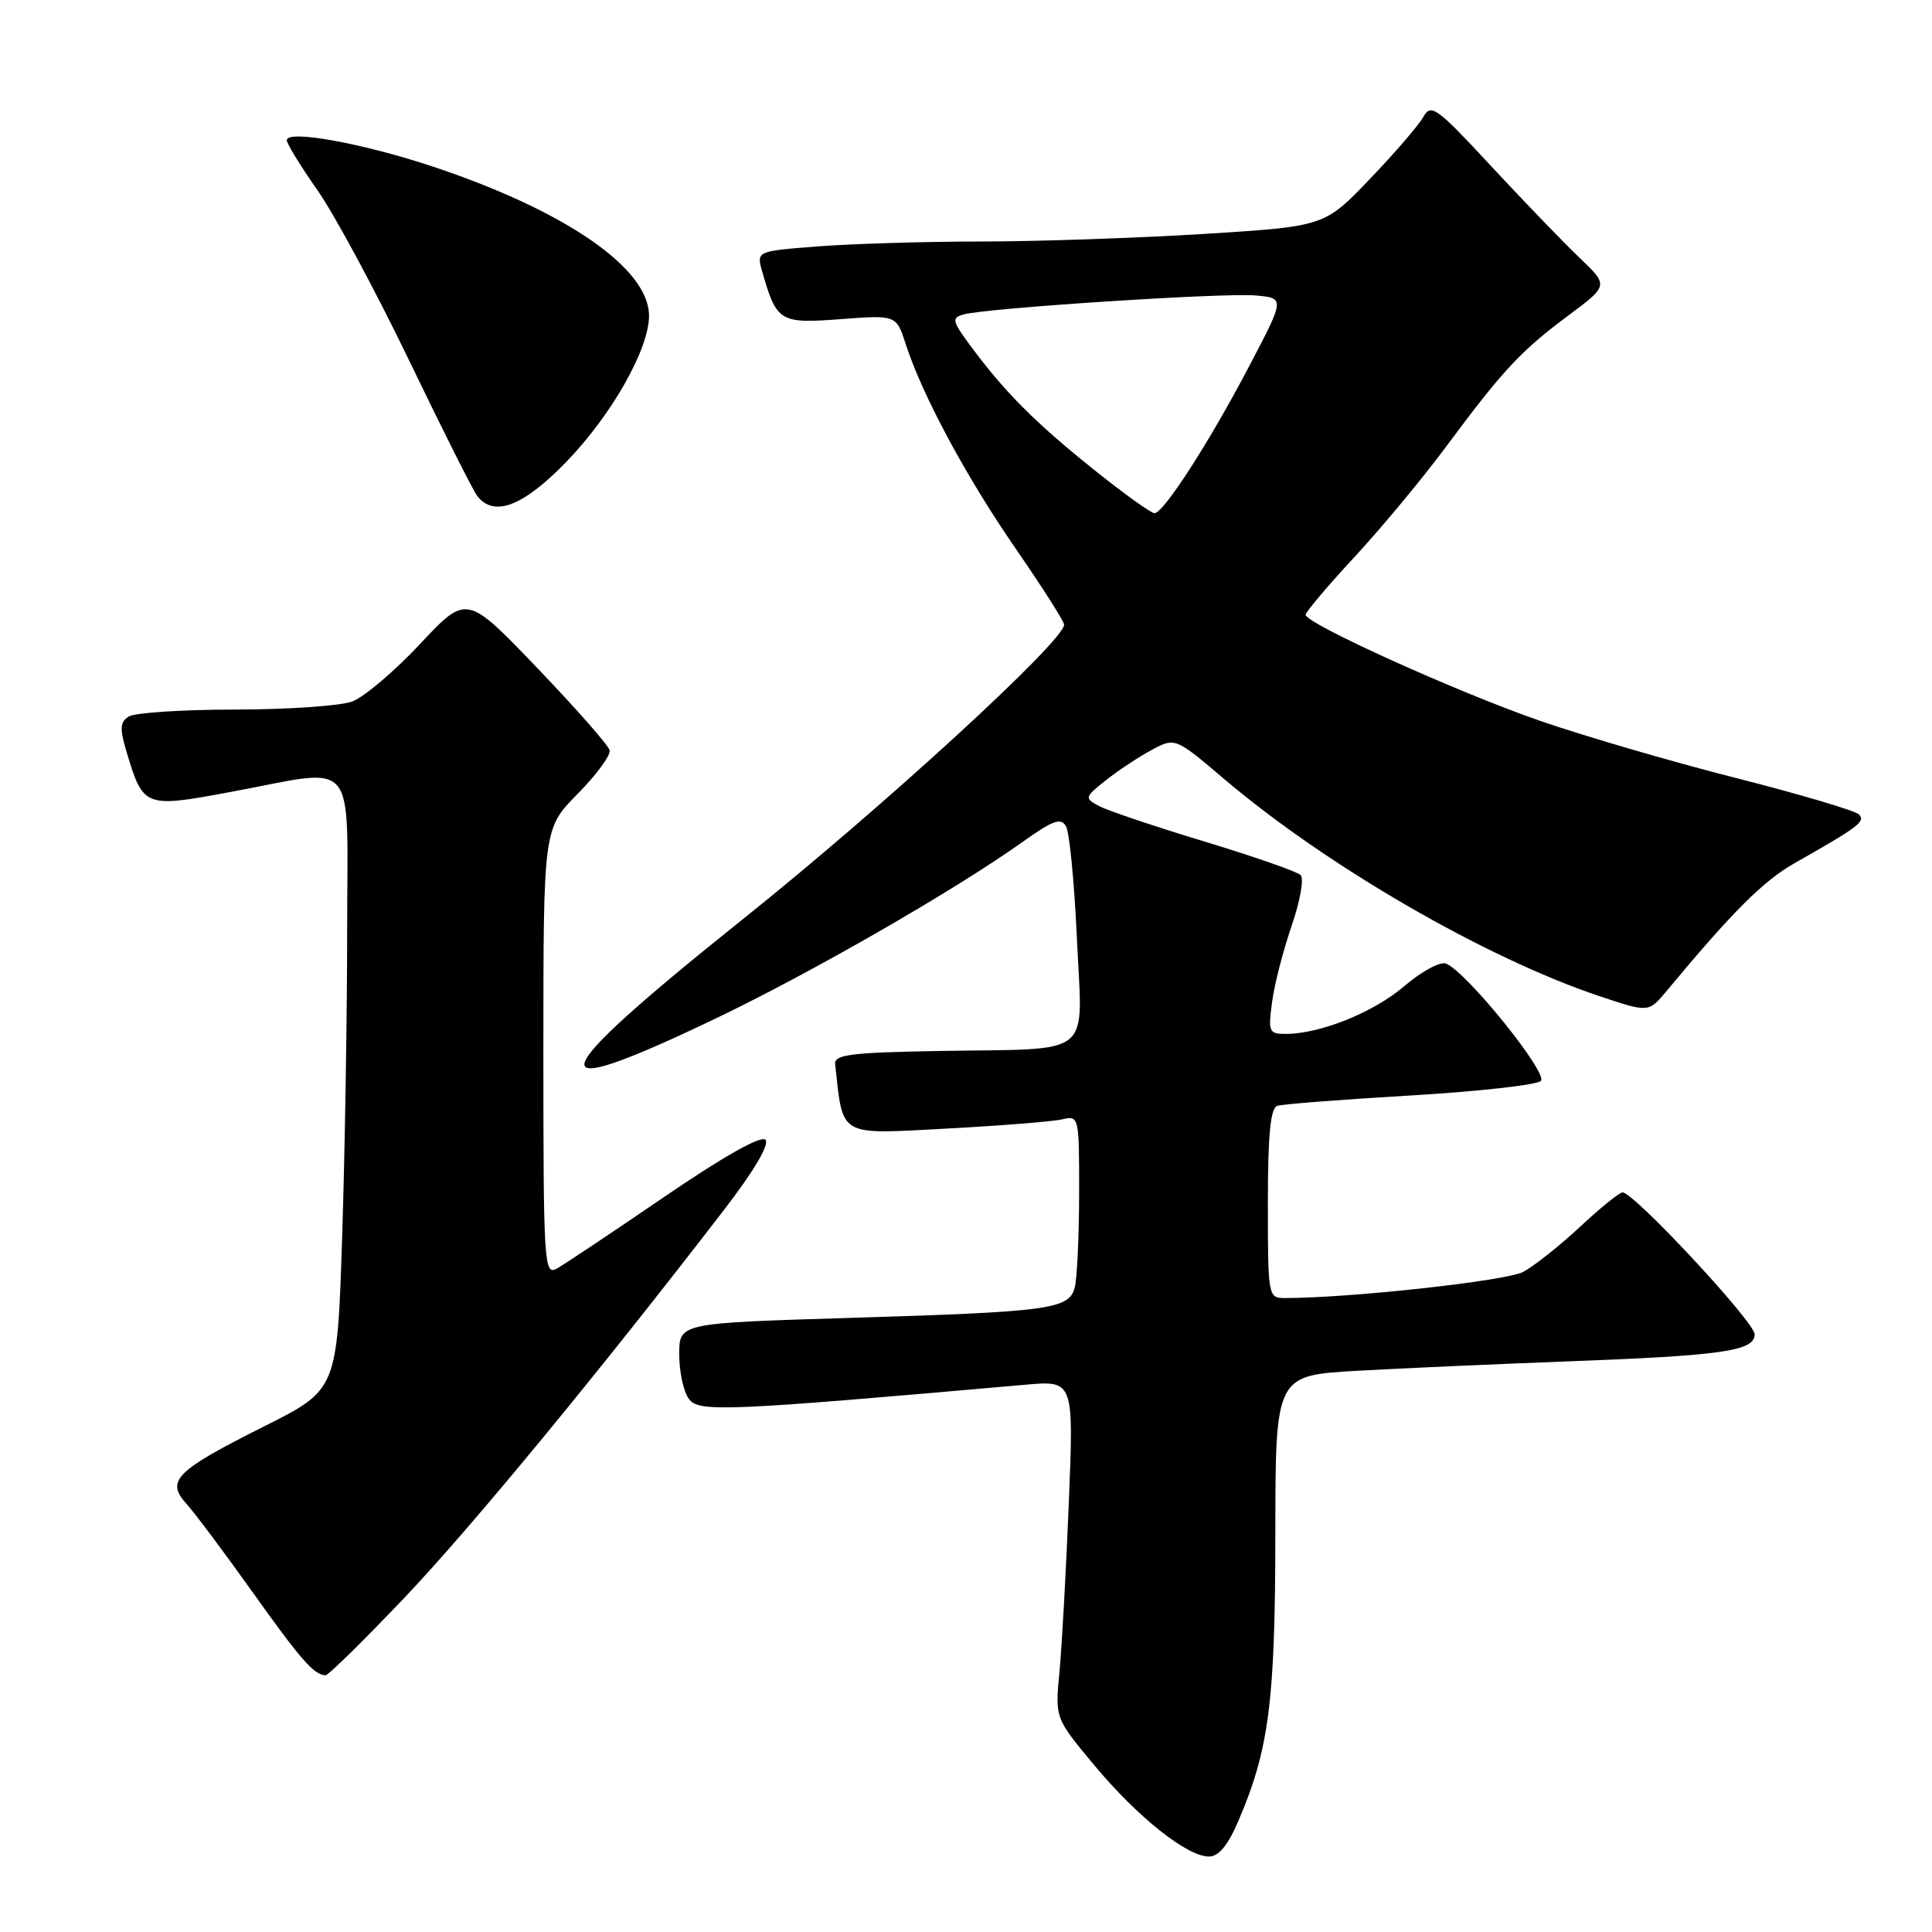 <?xml version="1.0" encoding="UTF-8" standalone="no"?>
<!DOCTYPE svg PUBLIC "-//W3C//DTD SVG 1.1//EN" "http://www.w3.org/Graphics/SVG/1.1/DTD/svg11.dtd" >
<svg xmlns="http://www.w3.org/2000/svg" xmlns:xlink="http://www.w3.org/1999/xlink" version="1.1" viewBox="0 0 256 256">
 <g >
 <path fill="currentColor"
d=" M 164.10 241.26 C 168.15 231.82 168.97 225.46 168.99 203.38 C 169.00 182.26 169.00 182.26 179.75 181.64 C 185.66 181.31 198.15 180.75 207.50 180.40 C 228.32 179.62 232.50 179.02 232.50 176.80 C 232.50 175.18 216.50 158.00 215.00 158.00 C 214.58 158.00 212.05 160.05 209.37 162.55 C 206.69 165.05 203.30 167.74 201.84 168.53 C 199.62 169.72 179.00 171.99 170.25 172.00 C 168.04 172.00 168.00 171.80 168.00 159.47 C 168.00 150.33 168.34 146.83 169.25 146.53 C 169.94 146.30 177.86 145.69 186.85 145.16 C 195.84 144.63 203.64 143.76 204.17 143.23 C 205.18 142.22 194.26 128.70 191.60 127.68 C 190.83 127.38 188.34 128.73 186.06 130.68 C 181.99 134.16 174.93 137.00 170.33 137.00 C 168.14 137.00 168.02 136.71 168.56 132.75 C 168.87 130.41 170.05 125.86 171.16 122.64 C 172.27 119.42 172.81 116.41 172.34 115.95 C 171.88 115.49 166.14 113.49 159.58 111.50 C 153.03 109.52 146.75 107.40 145.64 106.81 C 143.67 105.75 143.70 105.65 146.52 103.40 C 148.12 102.13 150.84 100.32 152.57 99.39 C 155.71 97.70 155.71 97.70 162.24 103.25 C 175.87 114.81 196.91 126.97 211.98 132.01 C 218.45 134.17 218.45 134.17 220.81 131.34 C 229.54 120.83 233.66 116.71 237.80 114.37 C 246.32 109.54 247.24 108.84 246.31 107.91 C 245.81 107.41 238.45 105.23 229.95 103.07 C 221.45 100.91 209.78 97.50 204.00 95.49 C 193.09 91.71 173.00 82.62 173.00 81.46 C 173.00 81.10 175.93 77.63 179.52 73.76 C 183.10 69.89 188.57 63.30 191.67 59.11 C 199.14 49.05 201.49 46.52 207.82 41.80 C 213.15 37.83 213.15 37.83 209.30 34.16 C 207.19 32.15 201.92 26.68 197.58 22.01 C 190.35 14.21 189.62 13.68 188.60 15.49 C 188.00 16.58 184.80 20.29 181.50 23.73 C 175.50 30.00 175.50 30.00 159.50 31.00 C 150.70 31.54 137.43 32.00 130.00 32.00 C 122.58 32.01 112.84 32.30 108.36 32.65 C 100.22 33.28 100.22 33.28 101.00 36.00 C 102.91 42.65 103.31 42.90 111.37 42.29 C 118.76 41.73 118.76 41.73 120.02 45.61 C 122.21 52.39 128.03 63.20 134.62 72.75 C 138.13 77.84 141.00 82.34 141.00 82.77 C 141.00 84.94 116.97 106.97 98.50 121.74 C 71.54 143.30 70.63 146.54 94.78 134.98 C 107.51 128.89 126.45 118.00 135.47 111.58 C 139.55 108.67 140.59 108.30 141.26 109.51 C 141.72 110.32 142.36 117.03 142.70 124.43 C 143.42 140.41 145.27 138.90 124.50 139.26 C 112.74 139.46 110.53 139.74 110.66 141.00 C 111.73 150.75 110.98 150.31 125.32 149.55 C 132.57 149.16 139.51 148.61 140.75 148.32 C 142.97 147.79 143.00 147.91 142.99 158.14 C 142.98 163.84 142.72 169.46 142.40 170.63 C 141.63 173.49 139.09 173.83 112.25 174.64 C 90.00 175.32 90.00 175.32 90.00 179.47 C 90.00 181.75 90.57 184.40 91.27 185.35 C 92.58 187.15 95.86 187.01 135.89 183.48 C 142.28 182.92 142.28 182.92 141.62 199.21 C 141.26 208.17 140.70 218.24 140.38 221.58 C 139.80 227.66 139.80 227.66 144.98 233.88 C 150.70 240.75 157.28 246.00 160.19 246.00 C 161.48 246.00 162.71 244.52 164.10 241.26 Z  M 53.55 211.75 C 62.42 202.43 79.49 181.70 96.00 160.23 C 99.97 155.06 102.00 151.60 101.42 151.02 C 100.83 150.43 95.79 153.28 87.99 158.61 C 81.12 163.31 74.71 167.58 73.75 168.11 C 72.10 169.01 72.00 167.36 72.00 139.43 C 72.00 109.80 72.00 109.80 76.53 105.20 C 79.03 102.67 80.94 100.07 80.78 99.42 C 80.63 98.76 76.30 93.85 71.17 88.49 C 61.83 78.75 61.83 78.75 55.67 85.32 C 52.28 88.94 48.23 92.37 46.68 92.95 C 45.14 93.53 38.16 94.01 31.18 94.02 C 24.21 94.02 17.86 94.44 17.07 94.94 C 15.89 95.68 15.84 96.53 16.79 99.69 C 18.98 106.99 19.15 107.06 30.50 104.95 C 47.67 101.75 46.00 99.78 46.00 123.25 C 46.00 134.39 45.70 152.64 45.34 163.82 C 44.68 184.14 44.68 184.14 35.04 188.98 C 23.23 194.91 21.93 196.20 24.72 199.28 C 25.82 200.50 29.77 205.78 33.49 211.00 C 39.89 219.98 41.62 221.95 43.15 221.98 C 43.50 221.99 48.18 217.39 53.55 211.75 Z  M 74.99 61.25 C 81.03 55.03 86.00 46.27 86.00 41.84 C 86.00 35.57 75.00 27.97 57.44 22.10 C 48.08 18.98 38.00 17.15 38.00 18.58 C 38.00 19.04 39.84 22.03 42.09 25.24 C 44.33 28.44 49.79 38.59 54.22 47.78 C 58.65 56.98 62.71 65.06 63.26 65.75 C 65.48 68.56 69.31 67.09 74.99 61.25 Z  M 144.82 62.13 C 137.11 55.95 133.07 51.88 128.60 45.83 C 126.14 42.50 126.06 42.12 127.70 41.66 C 130.72 40.82 162.24 38.77 166.38 39.15 C 170.25 39.50 170.25 39.50 165.62 48.34 C 160.29 58.52 154.19 68.00 152.97 68.00 C 152.51 68.00 148.84 65.36 144.82 62.13 Z "/>
</g>
</svg>
